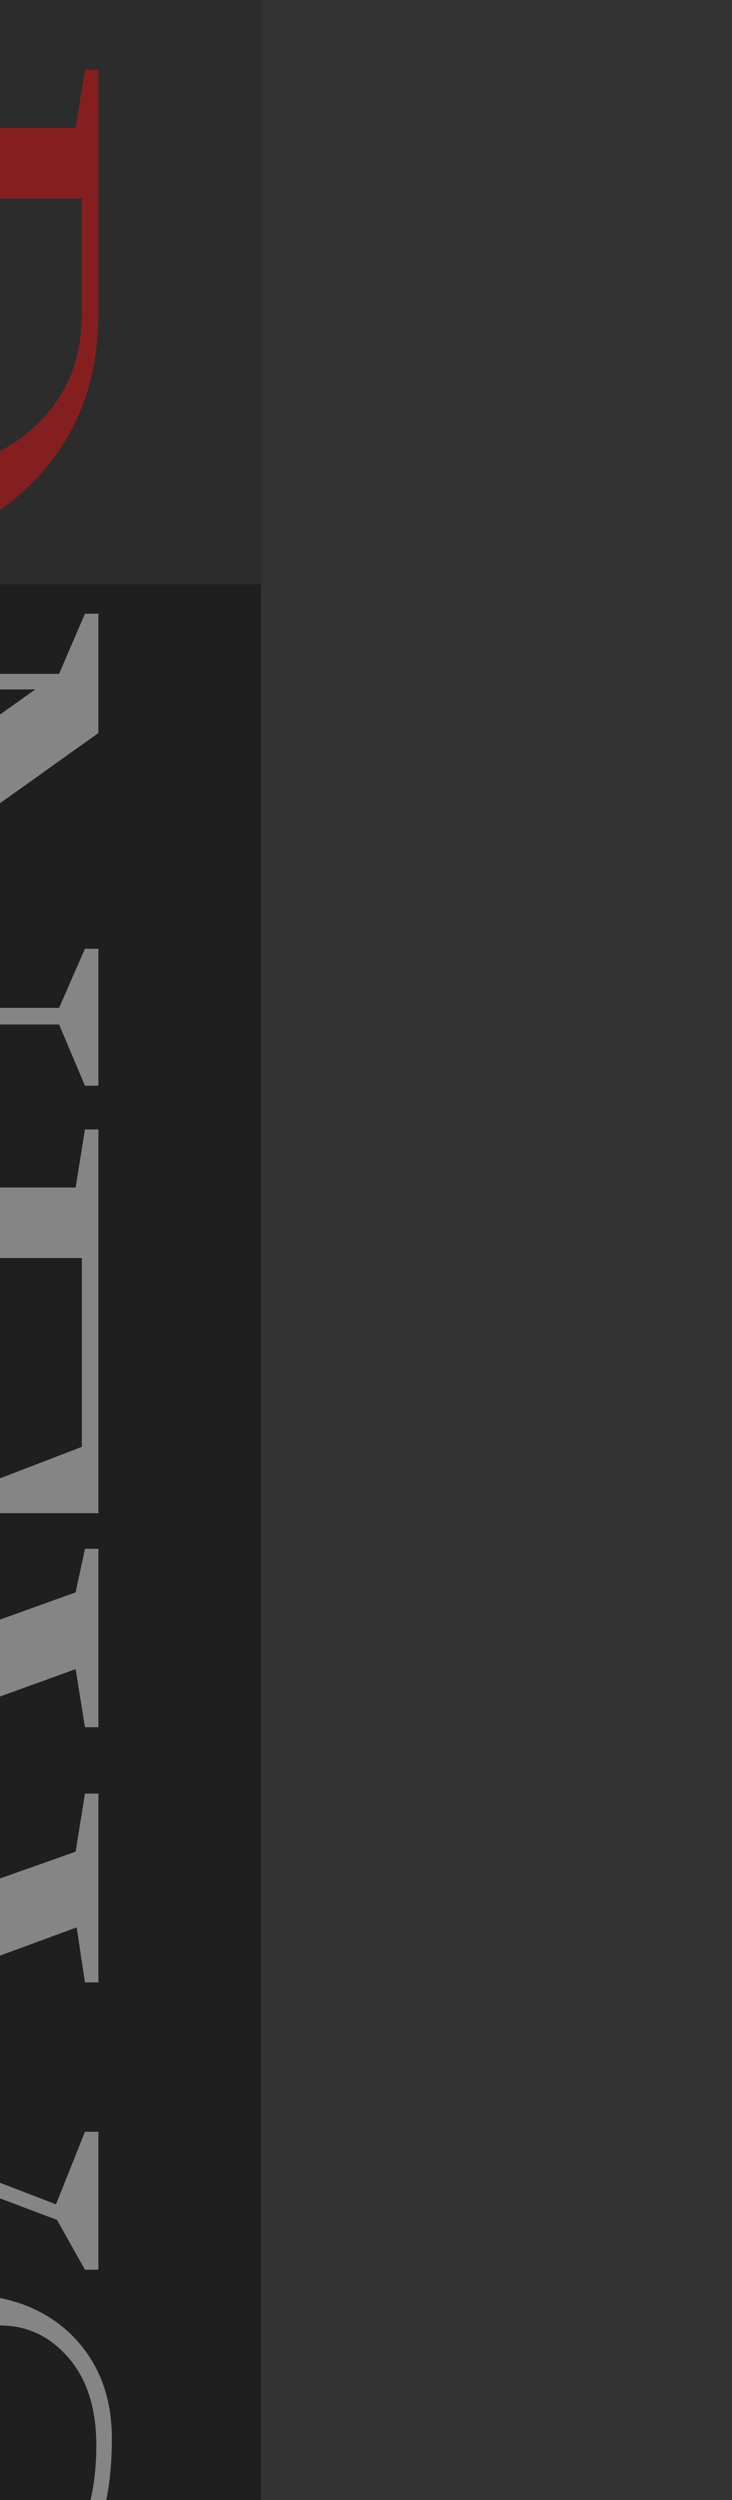 <svg width="300" height="1024" viewBox="0 0 300 1024" fill="none" xmlns="http://www.w3.org/2000/svg">
<rect x="0" y="0" width="300" height="1024" fill="#333333" stroke="none"/>
<g opacity="0.4" clip-path="url(#clip0)">
<path d="M106.947 1150.68L106.948 0L-224 -1.44662e-05L-224 1150.68L106.947 1150.68Z" fill="black"/>
<path d="M106.947 239.342L106.948 0L-224 -1.44662e-05L-224 239.342L106.947 239.342Z" fill="#202020"/>
<path d="M40.333 28.608L40.333 128.451C40.333 157.626 30.575 181.419 11.057 199.83C-8.177 218.241 -33.351 227.304 -64.467 227.021C-95.581 227.021 -120.755 217.957 -139.99 199.83C-159.224 181.702 -168.842 157.909 -168.842 128.451L-168.842 28.608L-163.326 28.608L-159.507 52.4L31 52.4L34.818 28.608L40.333 28.608ZM33.545 128.451L33.545 81.291L-162.478 81.291L-162.478 128.451C-162.478 147.995 -155.689 163.716 -142.112 175.612C-128.534 187.792 -109.3 193.881 -84.408 193.881L-44.101 193.881C-19.209 193.881 -0.116 187.792 13.179 175.612C26.756 163.716 33.545 147.995 33.545 128.451Z" fill="#FF0000"/>
<path d="M-152.719 276.009L24.211 276.009L34.818 251.366L40.333 251.366L40.333 300.226L-117.503 412.817L24.211 412.817L34.818 388.599L40.333 388.599L40.333 444.682L34.818 444.682L24.211 419.614L-168.842 419.614L-168.842 412.817L14.452 282.382L-152.719 282.382L-163.326 307.449L-168.842 307.449L-168.842 251.366L-163.326 251.366L-152.719 276.009ZM-22.461 564.989L-22.461 571.362L-105.198 571.362L-105.198 564.989L-66.588 549.269L-66.588 515.279L-162.478 515.279L-162.478 597.279L-105.198 618.947L-105.198 625.745L-168.842 625.745L-168.842 462.595L-163.326 462.595L-159.507 486.388L31 486.388L34.818 462.595L40.333 462.595L40.333 619.796L-19.491 619.796L-19.491 612.999L33.545 592.605L33.545 515.279L-60.223 515.279L-60.223 549.269L-22.461 564.989ZM34.818 873.135L40.333 873.135L40.333 929.643L34.818 929.643L23.362 909.248L-174.358 834.472L-174.358 832.347L-33.069 781.363L-174.358 728.255L-174.358 726.13L31 652.203L34.818 634.359L40.333 634.359L40.333 707.436L34.818 707.436L31 683.643L-123.867 739.726L-24.158 777.964L31 758.42L34.818 734.627L40.333 734.627L40.333 811.953L34.818 811.953L31.424 789.436L-123.442 846.368L22.937 902.875L34.818 873.135ZM45.849 1062.94L45.849 1068.46L-8.036 1068.46L-8.036 1062.94L30.151 1044.25C36.374 1031.22 39.485 1017.06 39.485 1001.76C39.485 986.468 35.667 974.427 28.029 965.645C20.392 956.863 11.057 952.472 0.026 952.472C-11.006 952.472 -19.209 955.593 -24.583 961.825C-29.957 968.057 -34.2 977.115 -37.312 989.018L-50.04 1036.18C-53.717 1051.47 -60.223 1062.8 -69.558 1070.16C-78.892 1077.53 -93.176 1081.21 -112.411 1081.21C-131.363 1081.21 -146.496 1075.12 -157.81 1062.94C-168.842 1051.04 -174.358 1035.89 -174.358 1017.48C-174.358 999.356 -169.549 982.501 -159.932 966.925L-171.388 944.832L-171.388 939.309L-104.35 939.309L-104.35 944.832L-152.719 967.348C-162.901 981.792 -167.993 997.515 -167.993 1014.51C-167.993 1031.5 -164.033 1044.95 -156.113 1054.86C-148.193 1065.06 -136.737 1070.16 -121.745 1070.16C-110.997 1070.16 -102.653 1066.91 -96.712 1060.39C-90.489 1054.16 -85.54 1043.68 -81.863 1028.95L-70.831 985.612C-66.871 970.607 -60.082 959.128 -50.465 951.202C-40.565 943.552 -29.109 939.732 -16.097 939.732C2.572 939.732 17.563 945.108 28.878 955.878C40.193 966.925 45.849 981.221 45.849 998.785C45.849 1016.35 43.021 1031.36 37.364 1043.82L45.849 1062.94Z" fill="white"/>
</g>
<defs>
<clipPath id="clip0">
<rect width="1344" height="524" fill="white" transform="translate(300) rotate(90)"/>
</clipPath>
</defs>
</svg>
